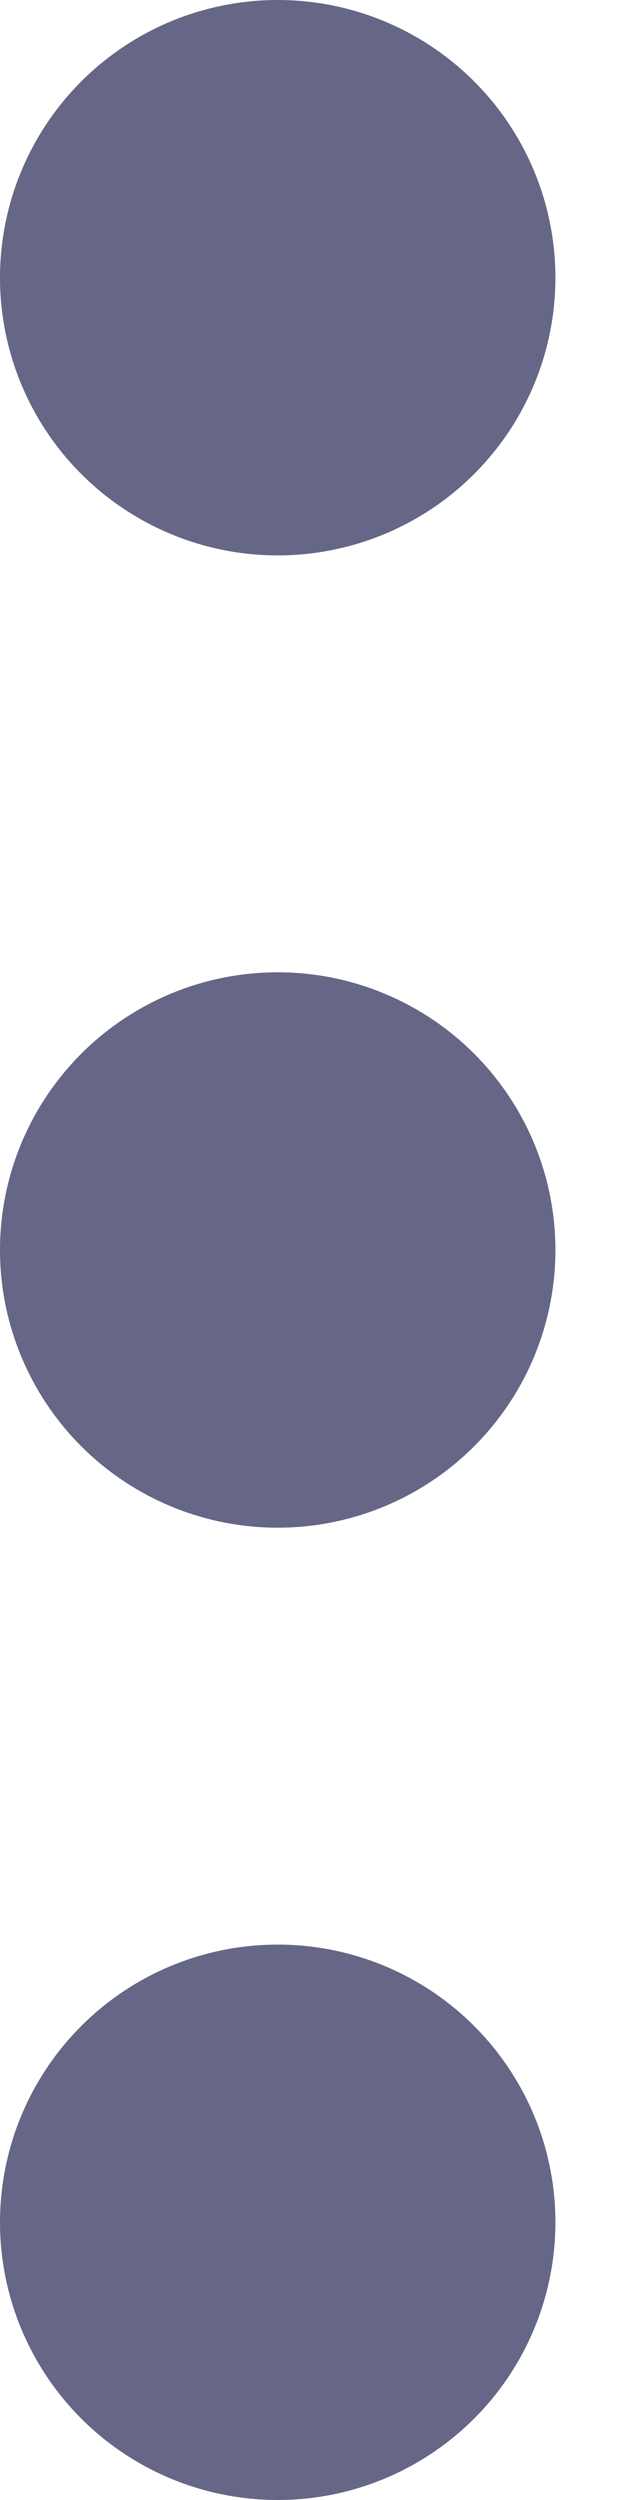 <?xml version="1.0" encoding="UTF-8"?>
<svg width="3px" height="12px" viewBox="0 0 3 12" version="1.1" xmlns="http://www.w3.org/2000/svg" xmlns:xlink="http://www.w3.org/1999/xlink">
    <title>more</title>
    <g id="Page-1" stroke="none" stroke-width="1" fill="none" fill-rule="evenodd">
        <g id="Desktop" transform="translate(-638, -194)" fill="#666686" fill-rule="nonzero">
            <g id="more" transform="translate(638, 194)">
                <circle id="Oval" cx="1.333" cy="1.333" r="1.333"></circle>
                <circle id="Oval" cx="1.333" cy="6" r="1.333"></circle>
                <circle id="Oval" cx="1.333" cy="10.667" r="1.333"></circle>
            </g>
        </g>
    </g>
</svg>